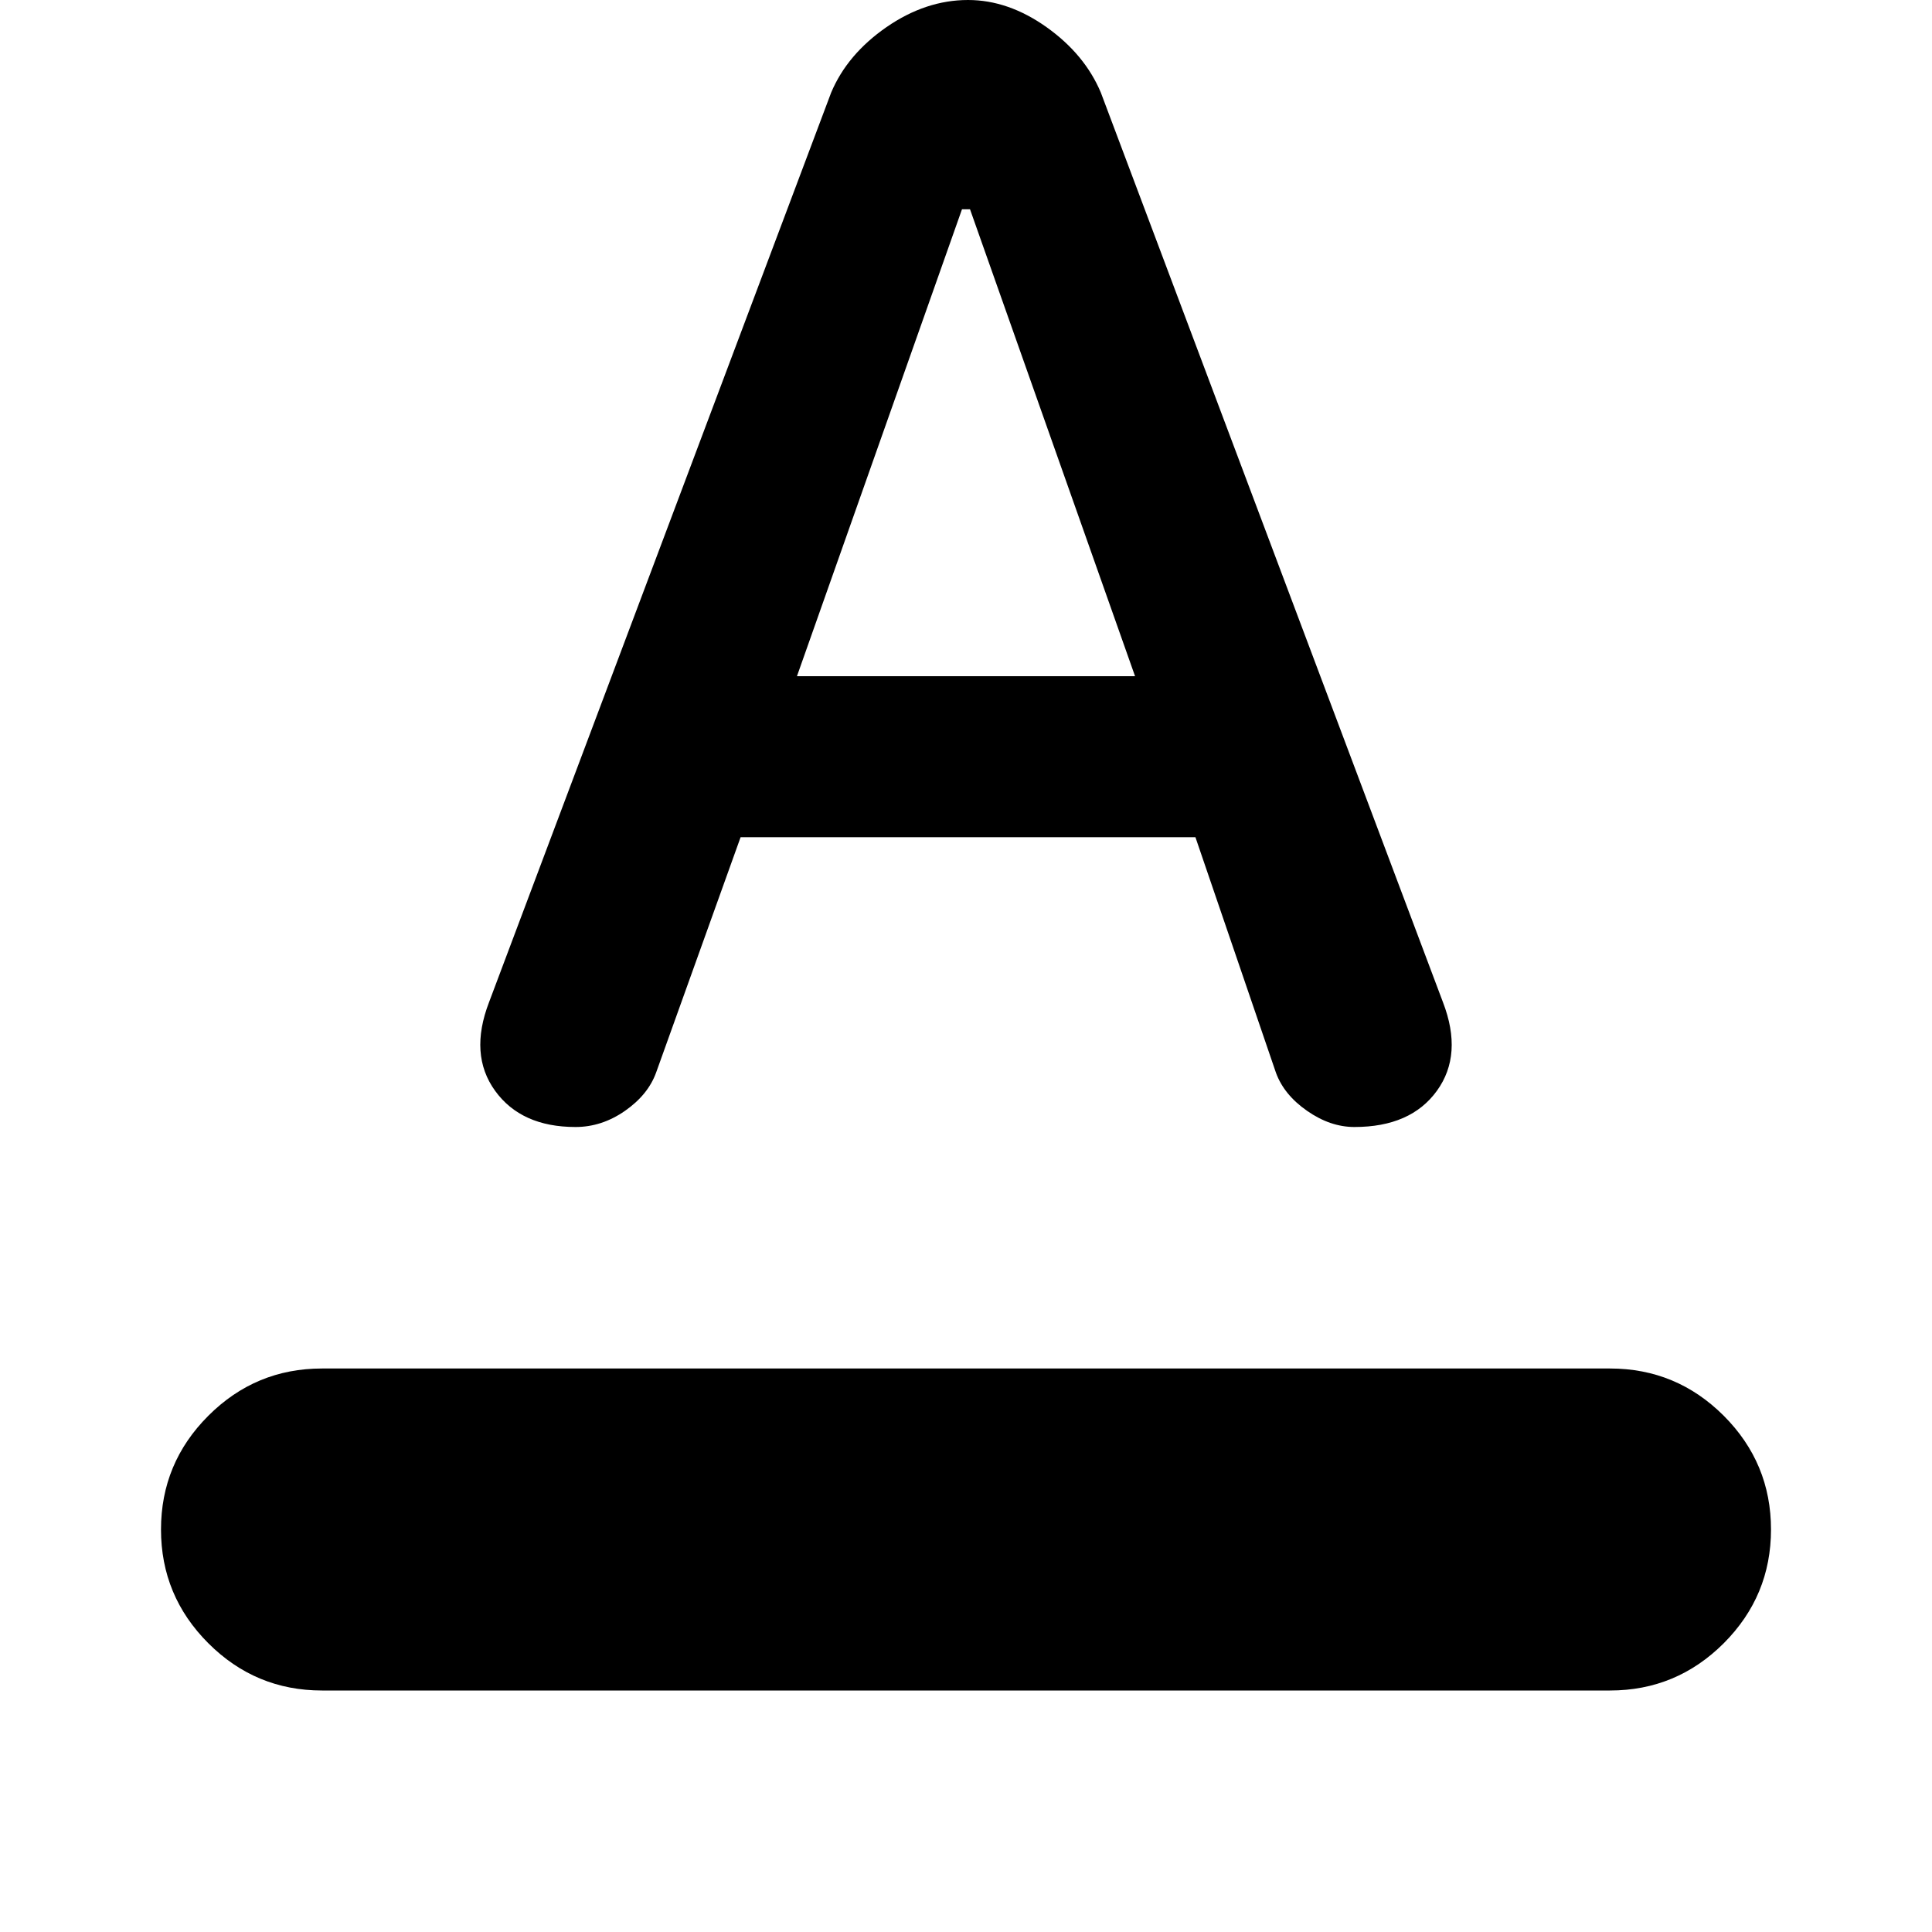 <svg xmlns="http://www.w3.org/2000/svg" viewBox="0 0 24 24"><path d="M4 21q-.825 0-1.412-.587Q2 19.825 2 19q0-.825.588-1.413Q3.175 17 4 17h16q.825 0 1.413.587Q22 18.175 22 19q0 .825-.587 1.413Q20.825 21 20 21Zm3.15-7q-.675 0-1-.45-.325-.45-.075-1.1l4.25-11.3q.2-.475.687-.813Q11.5 0 12.025 0q.5 0 .975.337.475.338.675.813l4.25 11.3q.25.65-.075 1.1-.325.45-1.025.45-.3 0-.587-.2-.288-.2-.388-.475l-1-2.925H9.2l-1.05 2.925q-.1.275-.387.475-.288.2-.613.2ZM9.9 8.4h4.2l-2.05-5.8h-.1Z"/></svg>